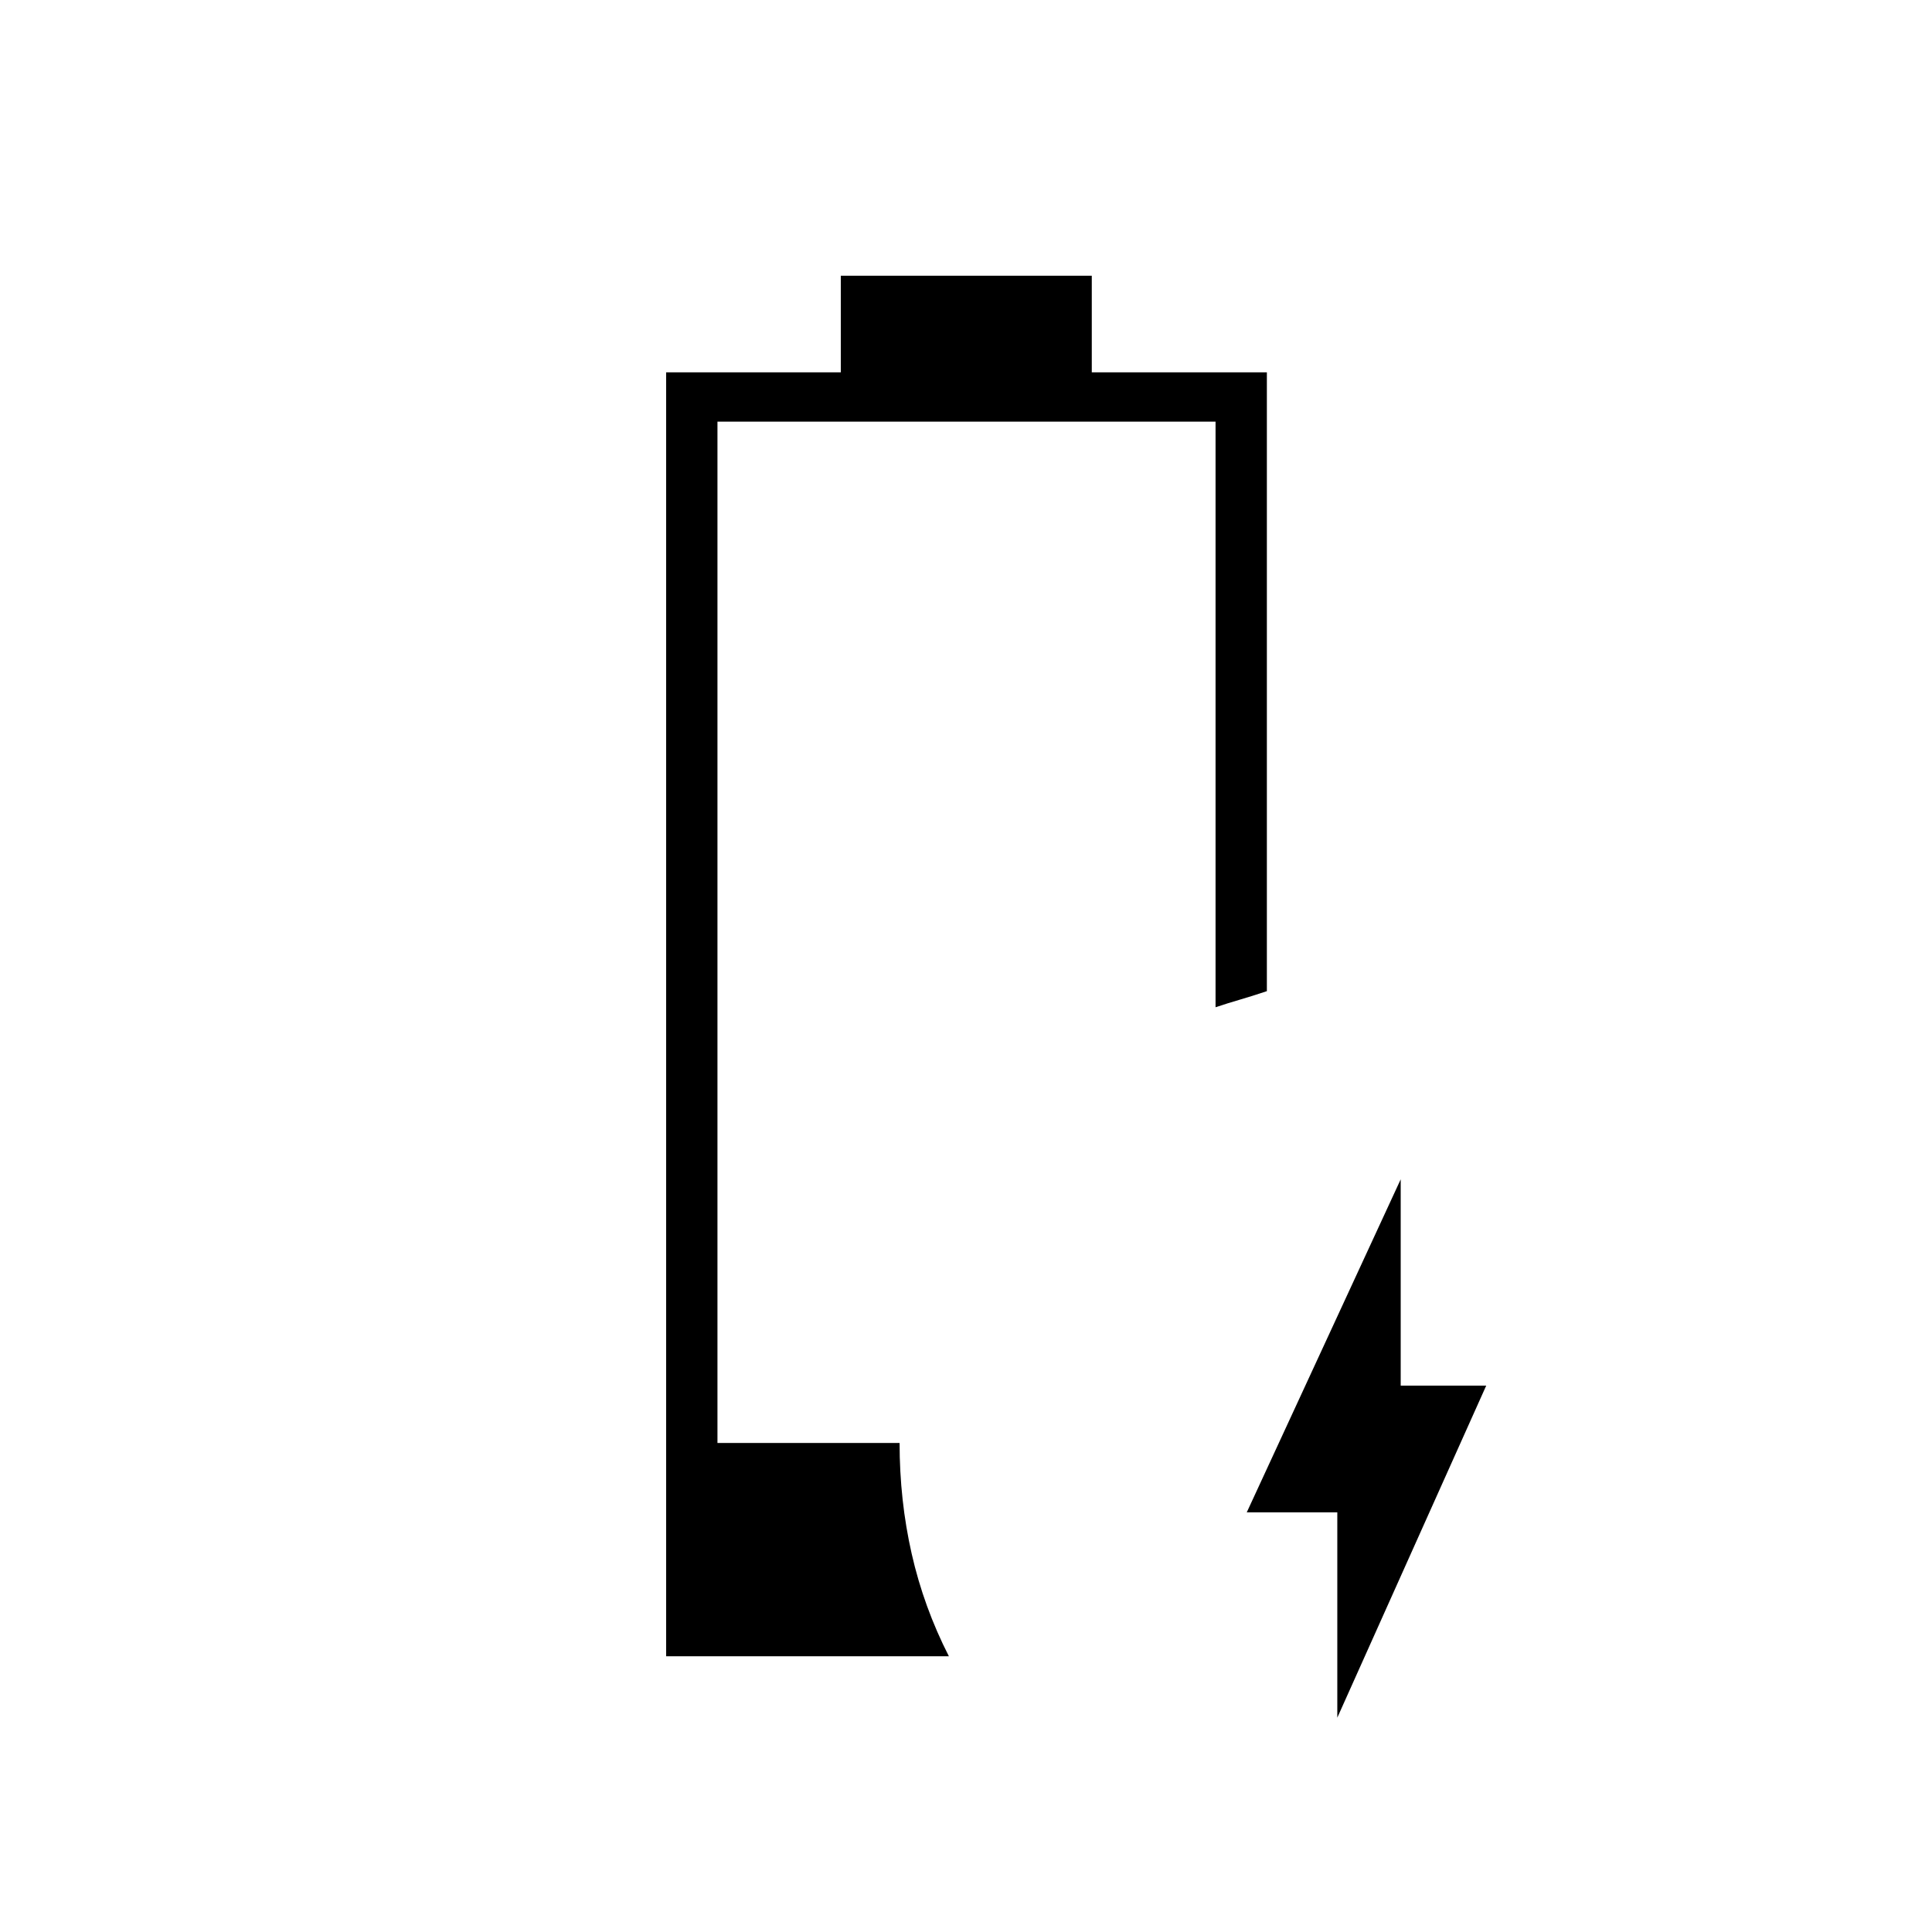 <svg xmlns="http://www.w3.org/2000/svg" height="24" viewBox="0 -960 960 960" width="24"><path d="M664.5-106.5v-102h-45L696-374v102.5h42.5l-74 165ZM331-137v-638h86.79v-48H542.5v48h87v307.5q-7.5 2.5-13.5 4.25t-12 3.75v-291H356.5V-243H447q0 28.5 6 55t18.5 51H331Z"/></svg>